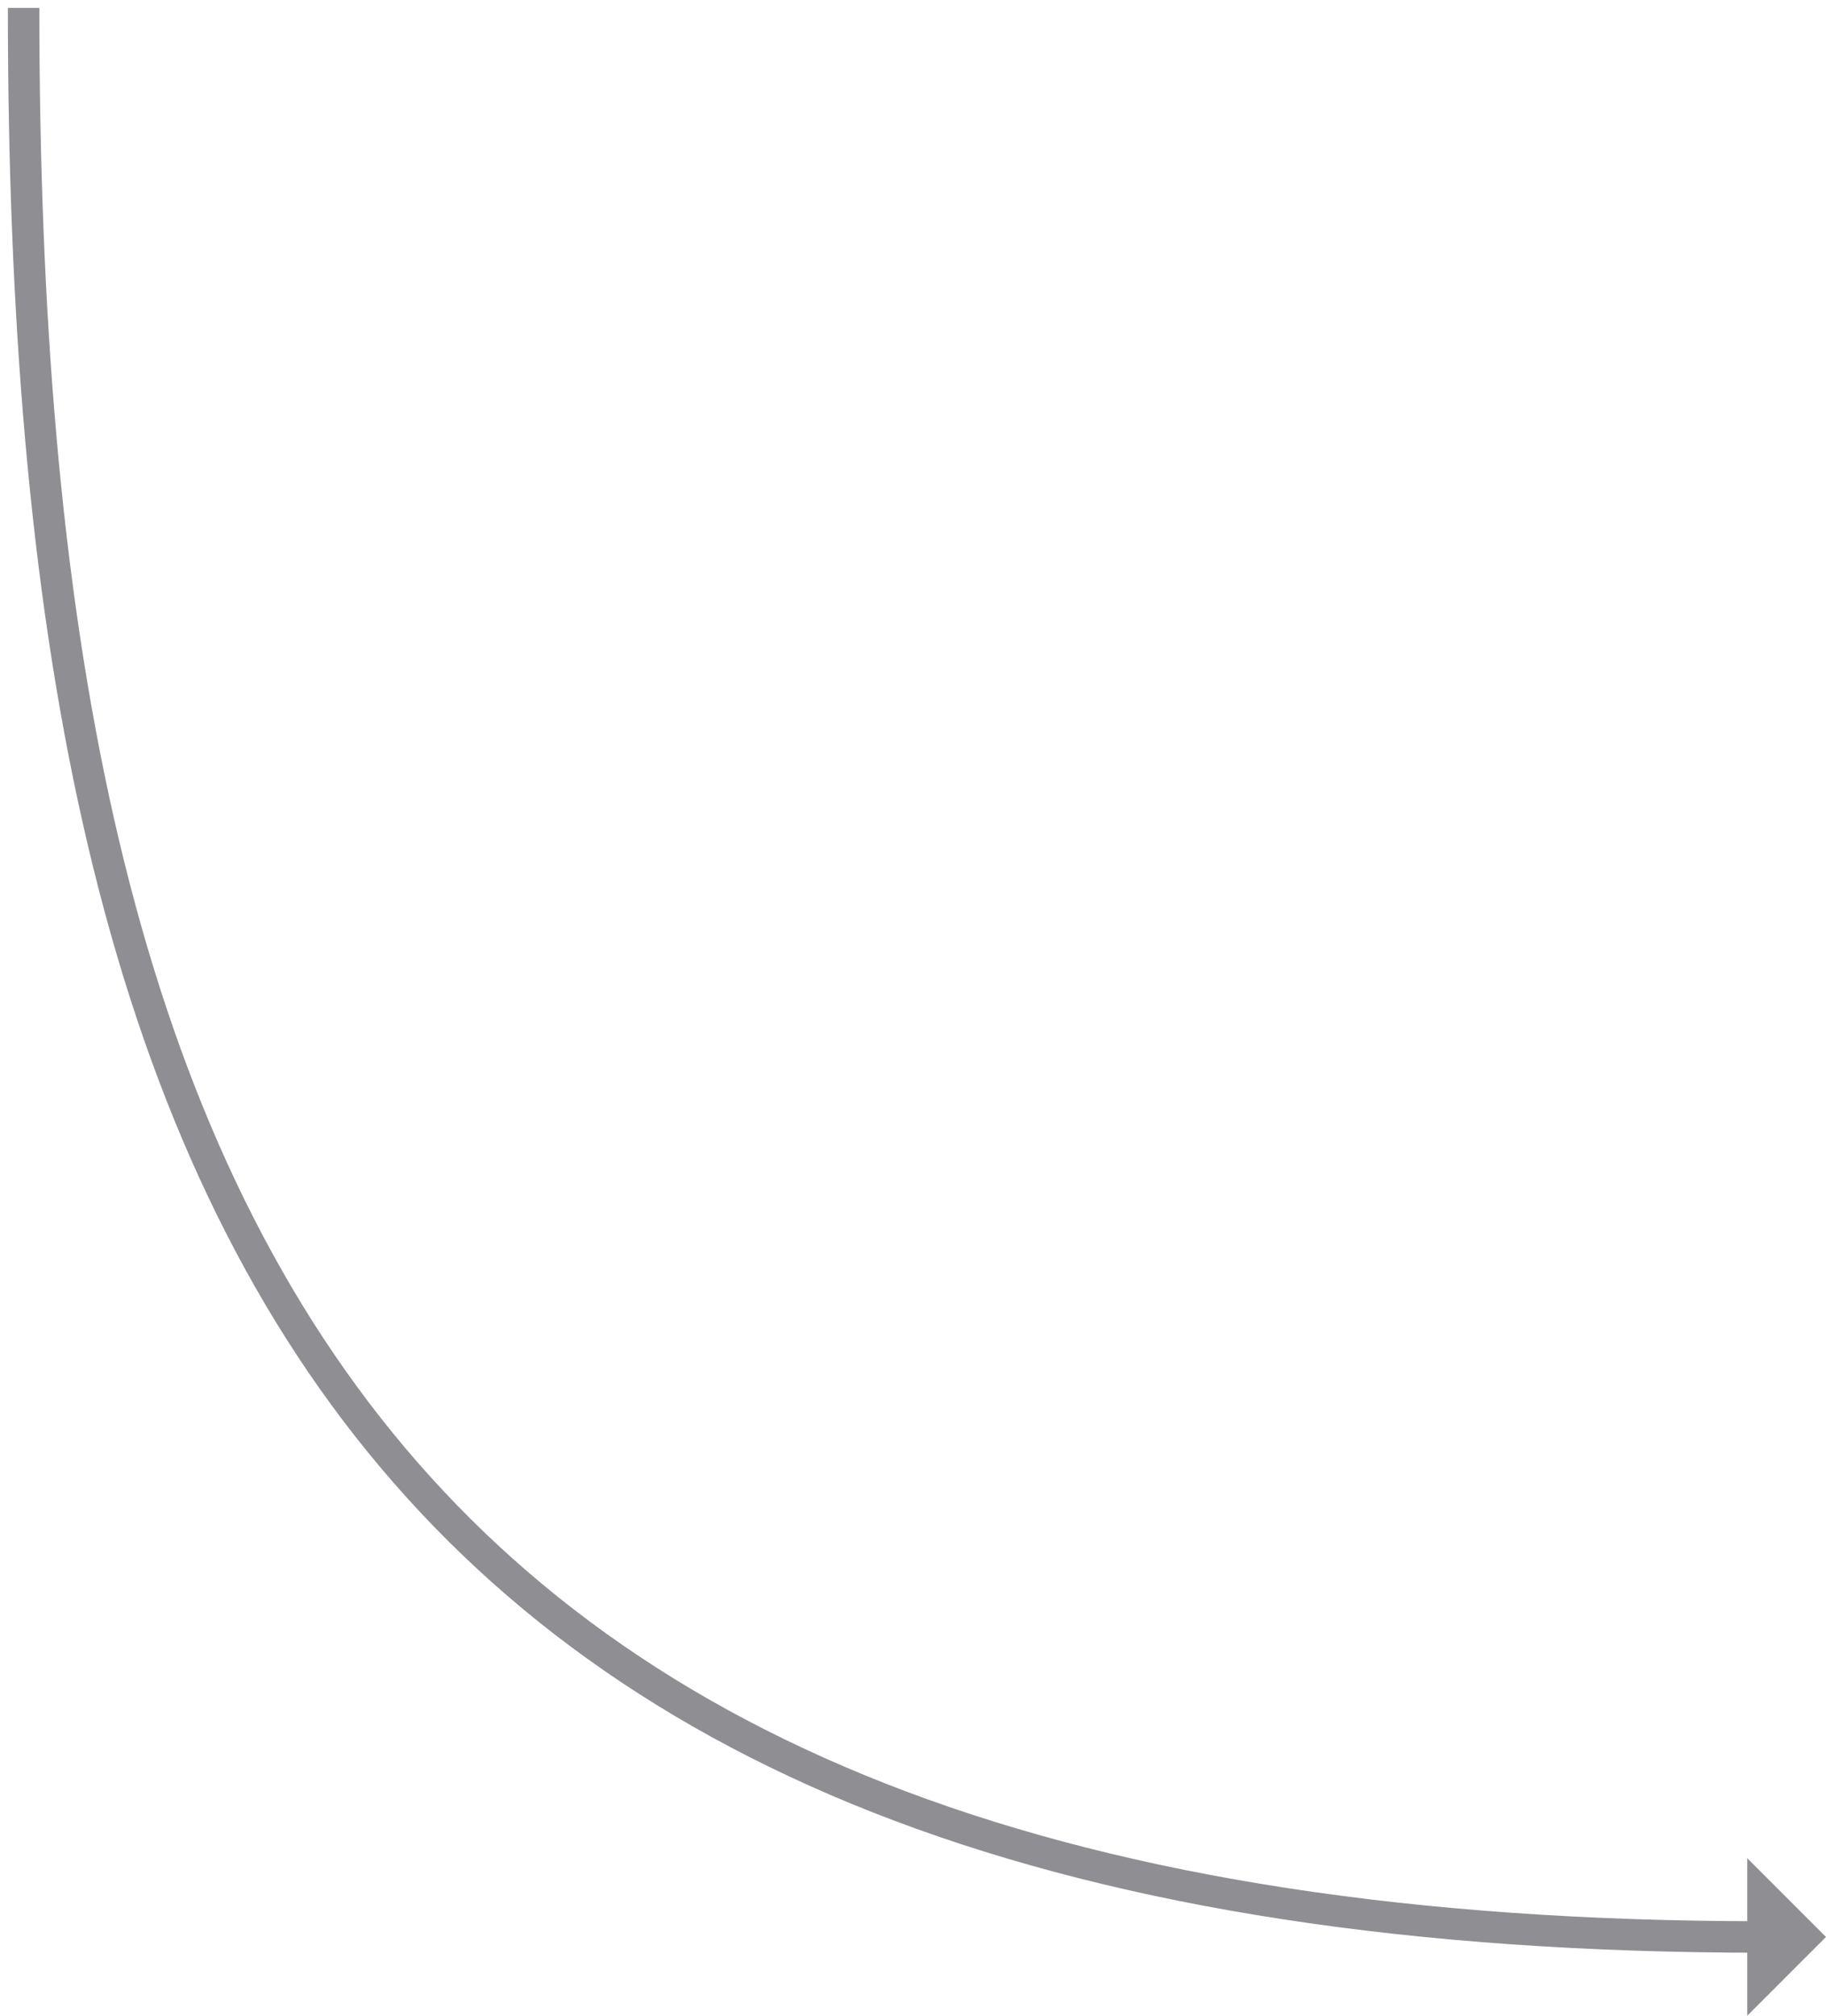 <svg width="116" height="128" viewBox="0 0 116 128" fill="none" xmlns="http://www.w3.org/2000/svg">
<path d="M1.5 0.5C1.5 77.5 23 123 112 123" stroke="#8E8E93" stroke-width="2" stroke-linejoin="round"/>
<path fill-rule="evenodd" clip-rule="evenodd" d="M111 128V118L116 123L111 128Z" fill="#8E8E93"/>
</svg>

